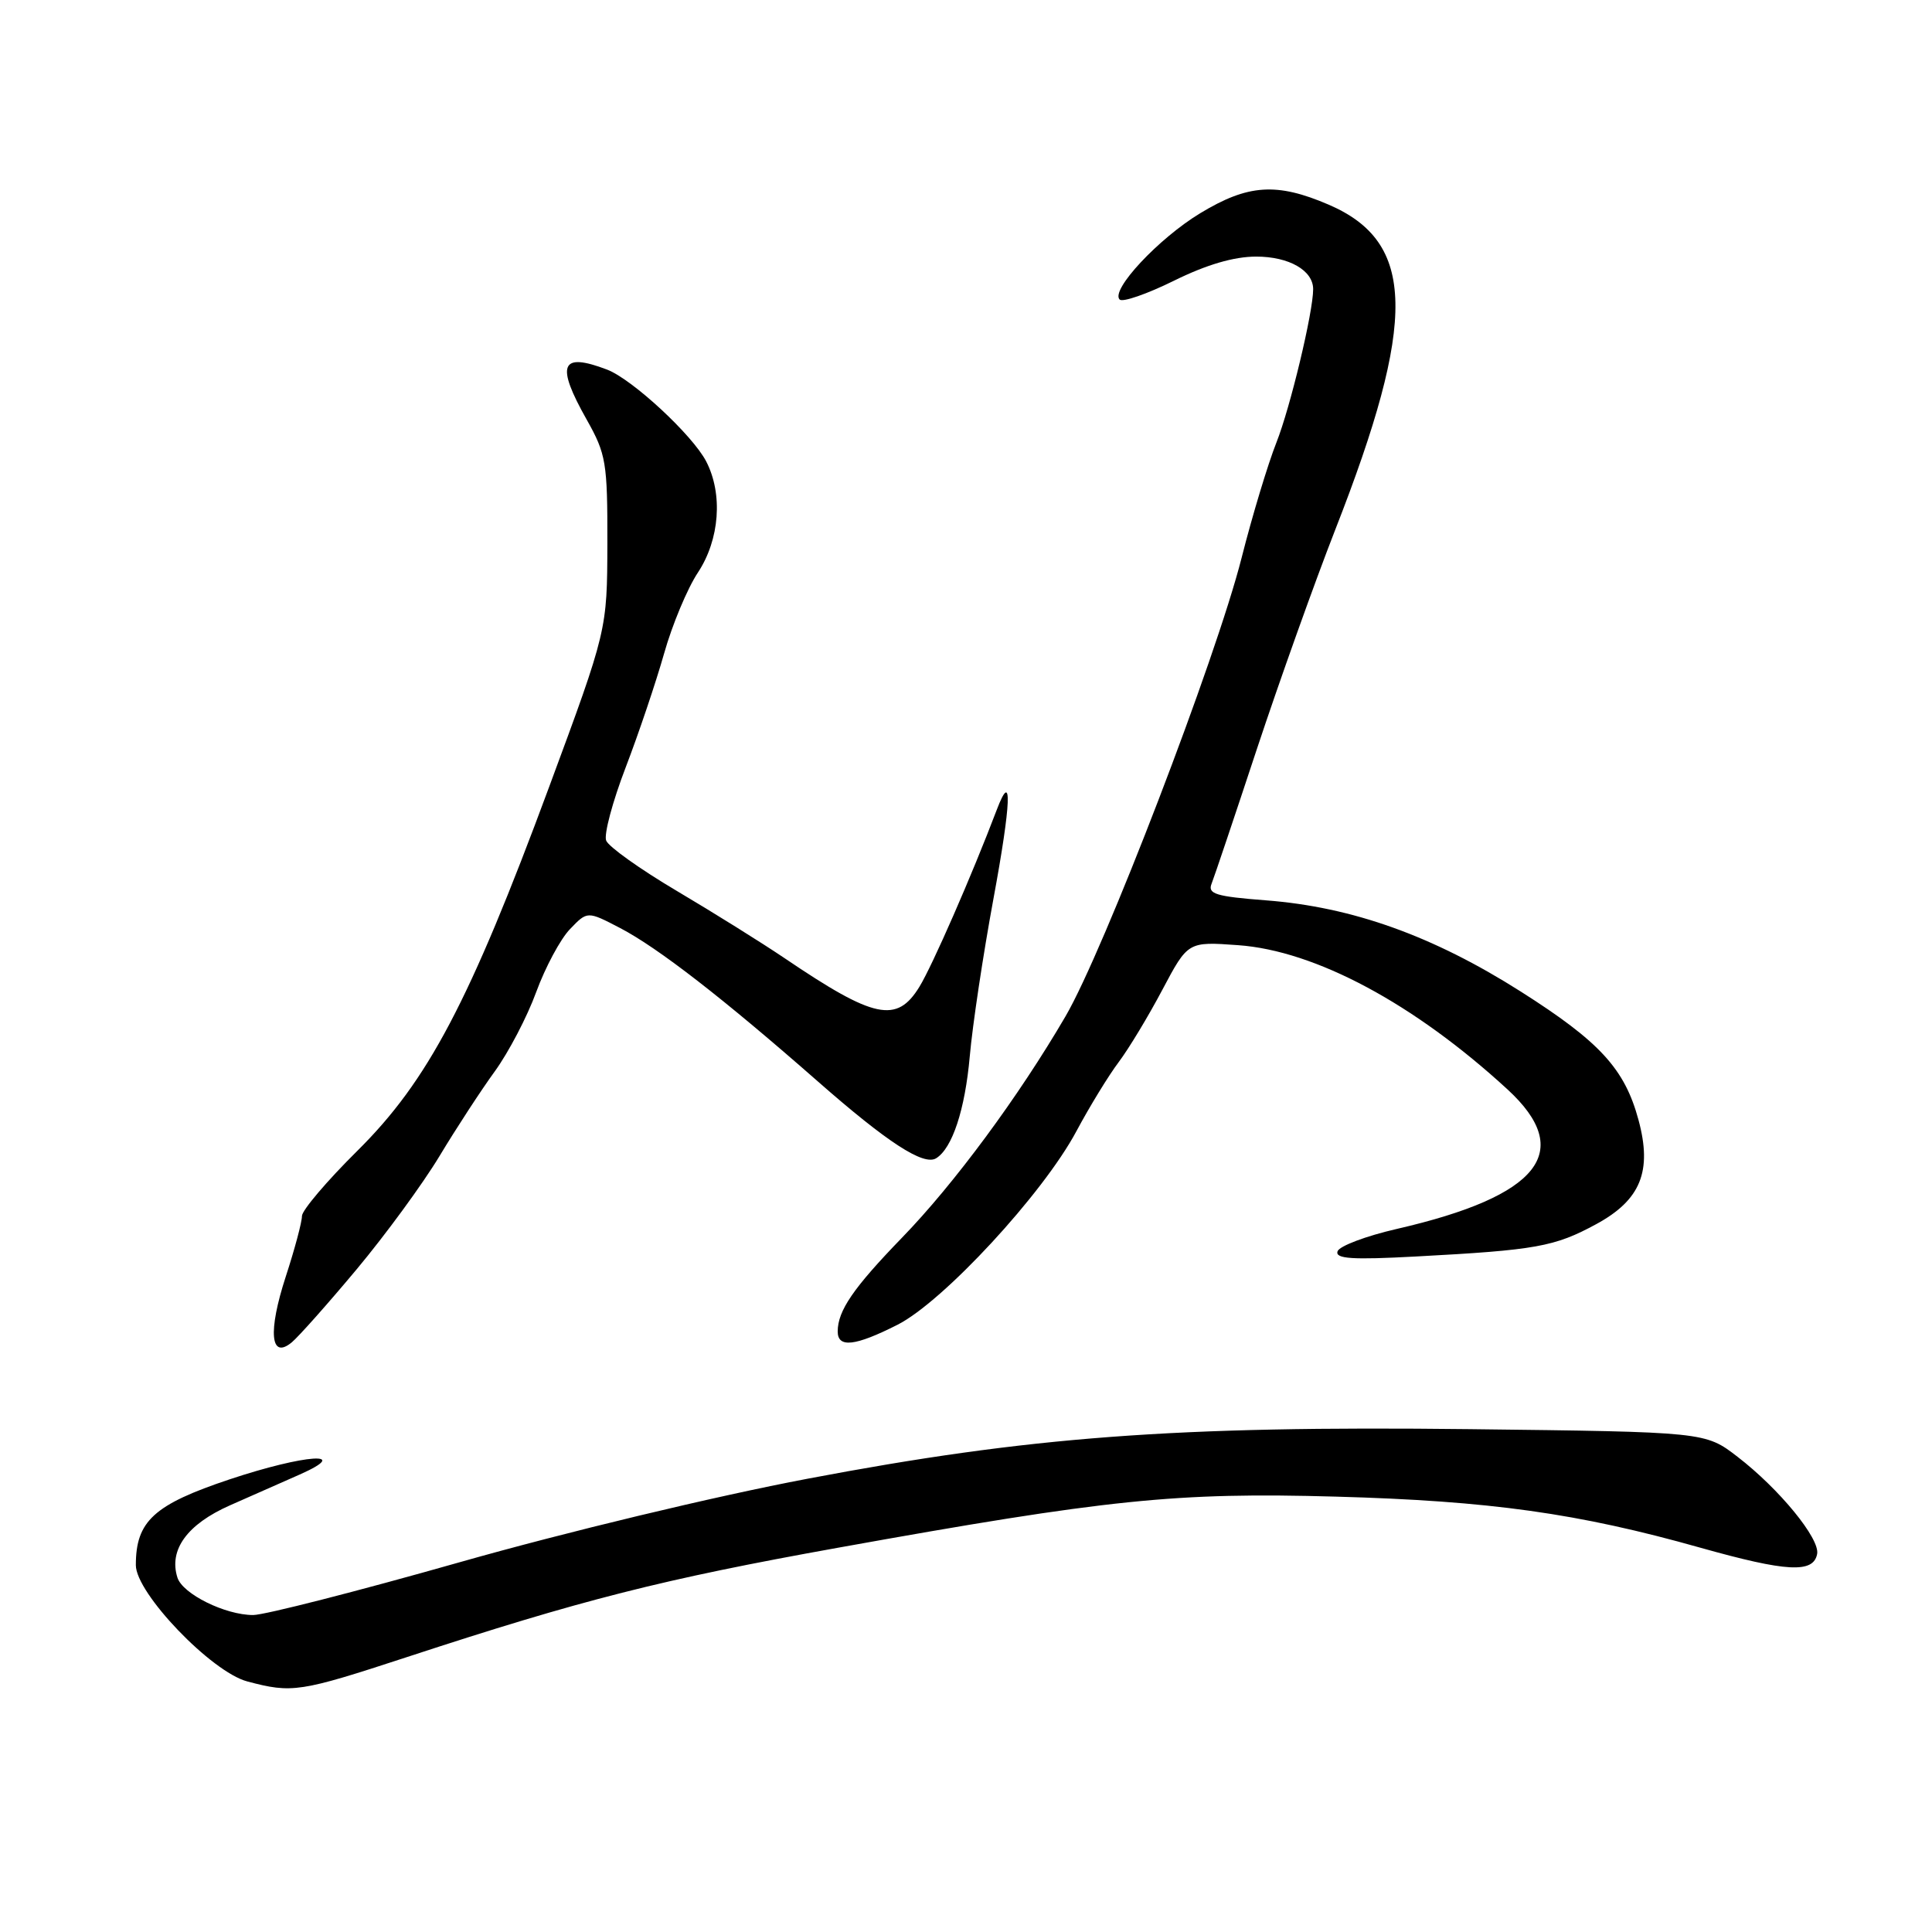 <?xml version="1.0" encoding="UTF-8" standalone="no"?>
<!DOCTYPE svg PUBLIC "-//W3C//DTD SVG 1.1//EN" "http://www.w3.org/Graphics/SVG/1.1/DTD/svg11.dtd" >
<svg xmlns="http://www.w3.org/2000/svg" xmlns:xlink="http://www.w3.org/1999/xlink" version="1.1" viewBox="0 0 256 256">
 <g >
 <path fill="currentColor"
d=" M 53.96 219.56 C 77.11 211.97 87.74 209.27 111.00 205.09 C 146.85 198.64 155.85 197.72 177.00 198.31 C 197.47 198.88 209.11 200.51 225.31 205.08 C 236.76 208.30 240.29 208.49 240.78 205.91 C 241.17 203.89 235.77 197.29 230.23 193.03 C 225.96 189.74 225.96 189.74 194.73 189.37 C 155.62 188.92 136.41 190.36 107.00 195.94 C 94.74 198.26 74.93 203.02 60.89 207.01 C 47.36 210.85 35.05 214.00 33.54 214.00 C 29.84 214.00 24.20 211.21 23.51 209.04 C 22.34 205.36 24.80 201.98 30.46 199.47 C 33.47 198.14 37.64 196.30 39.72 195.38 C 46.75 192.26 40.44 192.69 30.46 196.01 C 20.39 199.37 18.00 201.55 18.00 207.39 C 18.00 211.10 28.01 221.54 32.77 222.80 C 38.72 224.38 39.71 224.23 53.96 219.56 Z  M 47.25 168.20 C 51.07 163.63 56.01 156.88 58.23 153.20 C 60.45 149.51 63.75 144.45 65.57 141.95 C 67.39 139.44 69.86 134.72 71.05 131.45 C 72.25 128.18 74.26 124.42 75.53 123.11 C 77.83 120.71 77.83 120.71 82.17 122.97 C 87.19 125.59 95.83 132.29 108.34 143.27 C 117.56 151.37 122.38 154.50 124.04 153.48 C 126.19 152.15 127.87 147.04 128.50 139.96 C 128.86 135.86 130.27 126.49 131.63 119.13 C 134.00 106.32 134.17 101.79 132.07 107.32 C 128.77 116.01 123.54 127.96 121.83 130.75 C 118.83 135.64 115.86 135.02 103.97 126.97 C 100.92 124.91 94.48 120.89 89.66 118.04 C 84.83 115.18 80.63 112.19 80.32 111.38 C 80.00 110.57 81.17 106.21 82.90 101.70 C 84.63 97.19 86.92 90.39 88.00 86.58 C 89.07 82.78 91.09 77.95 92.48 75.86 C 95.36 71.49 95.81 65.47 93.58 61.15 C 91.77 57.65 83.77 50.24 80.43 48.97 C 74.28 46.63 73.61 48.29 77.75 55.62 C 80.31 60.17 80.50 61.28 80.48 72.00 C 80.45 83.50 80.45 83.50 72.77 104.25 C 62.21 132.78 56.70 143.22 47.36 152.48 C 43.31 156.49 40.01 160.38 40.01 161.13 C 40.02 161.89 39.06 165.49 37.87 169.14 C 35.48 176.47 35.83 180.22 38.67 177.86 C 39.57 177.11 43.44 172.76 47.25 168.20 Z  M 118.92 175.54 C 125.00 172.46 138.21 158.17 142.63 149.89 C 144.39 146.60 146.92 142.47 148.25 140.71 C 149.58 138.94 152.18 134.63 154.03 131.13 C 157.41 124.76 157.41 124.76 164.05 125.24 C 174.29 125.97 187.38 132.98 199.75 144.35 C 208.70 152.58 204.01 158.49 185.08 162.84 C 180.99 163.78 177.46 165.11 177.23 165.81 C 176.90 166.80 179.15 166.95 187.65 166.49 C 203.57 165.64 205.99 165.20 211.50 162.21 C 217.40 159.01 218.95 155.20 217.11 148.40 C 215.28 141.62 211.99 138.04 201.50 131.38 C 189.87 124.00 179.19 120.18 167.75 119.30 C 161.10 118.79 160.00 118.45 160.54 117.10 C 160.89 116.22 163.59 108.19 166.54 99.26 C 169.50 90.33 174.16 77.28 176.90 70.26 C 187.81 42.41 187.60 32.09 176.06 27.12 C 169.18 24.16 165.38 24.41 159.04 28.25 C 153.51 31.60 147.11 38.45 148.36 39.69 C 148.75 40.08 151.98 38.96 155.55 37.20 C 159.88 35.06 163.51 34.00 166.45 34.00 C 170.80 34.00 174.00 35.83 174.00 38.32 C 174.00 41.36 170.96 54.03 169.13 58.64 C 168.01 61.47 165.93 68.34 164.52 73.91 C 161.15 87.22 146.26 126.00 141.18 134.68 C 134.98 145.30 126.44 156.87 119.52 164.00 C 113.07 170.66 111.00 173.68 111.00 176.43 C 111.00 178.64 113.31 178.38 118.92 175.54 Z "/>
</g>
</svg>